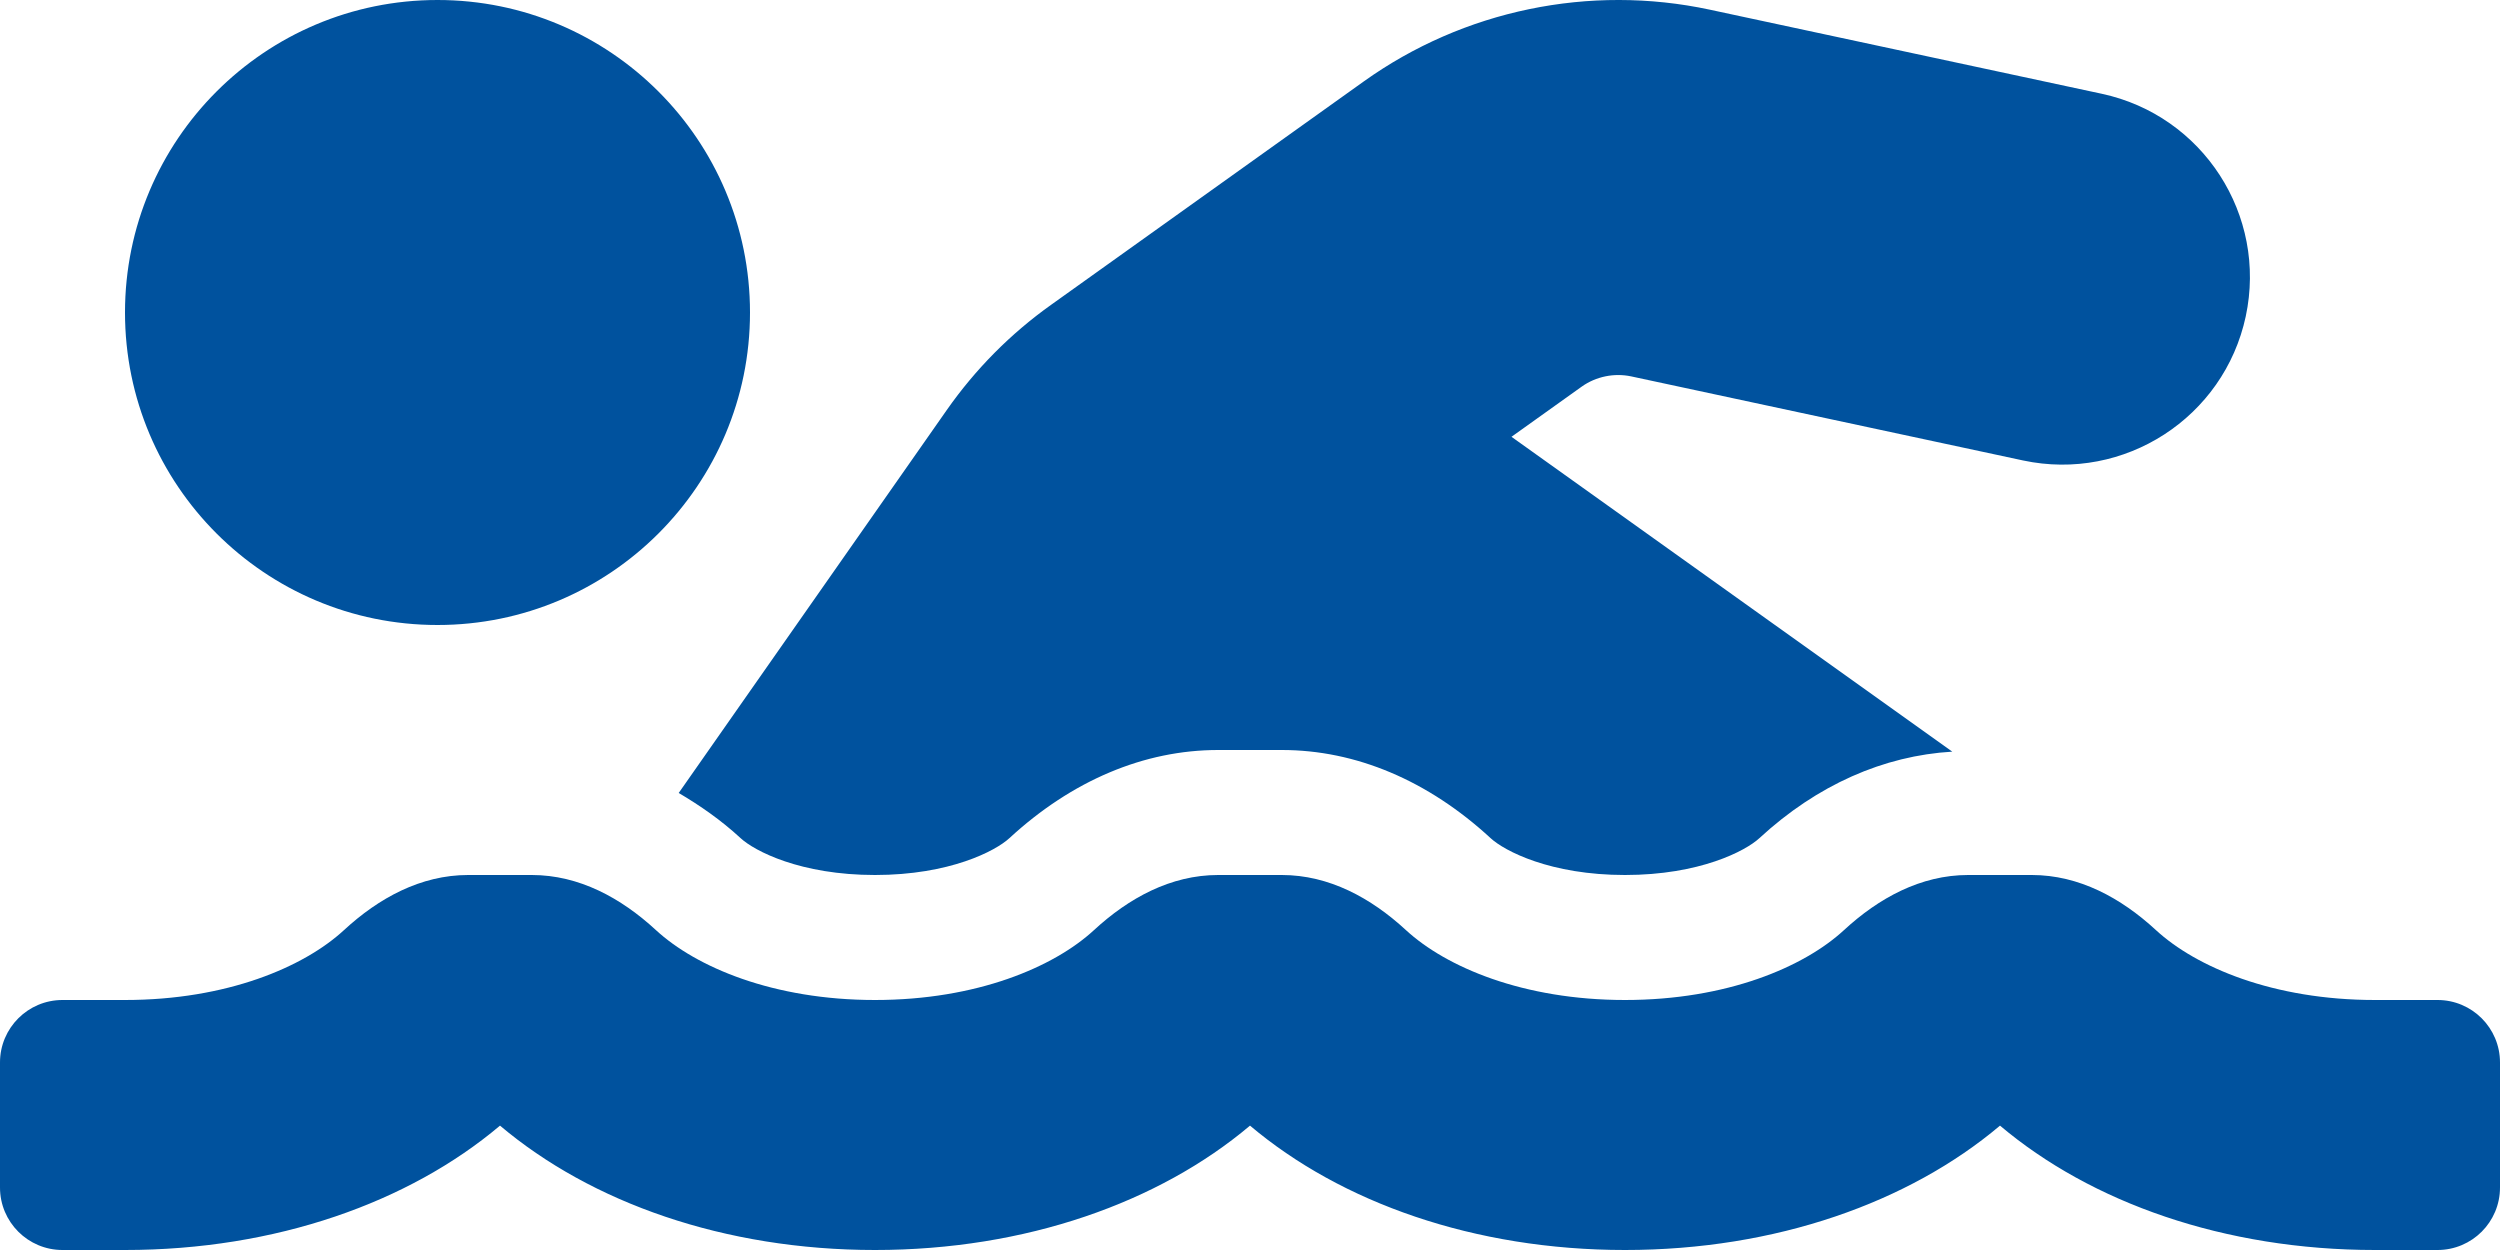 <svg width="64" height="32" viewBox="0 0 64 32" fill="none" xmlns="http://www.w3.org/2000/svg">
<path d="M18.961 21.458C19.315 21.784 20.488 22.4 22.4 22.4C24.312 22.4 25.486 21.784 25.839 21.458C27.441 19.981 29.289 19.2 31.185 19.2H32.815C34.711 19.2 36.56 19.981 38.161 21.458C38.515 21.784 39.688 22.4 41.6 22.4C43.512 22.4 44.686 21.784 45.039 21.458C46.525 20.087 48.227 19.346 49.978 19.242L38.694 11.182L40.494 9.896C40.858 9.638 41.322 9.544 41.756 9.635L51.791 11.788C54.382 12.341 56.935 10.691 57.491 8.1C58.046 5.508 56.396 2.956 53.803 2.4L43.768 0.247C40.695 -0.411 37.466 0.259 34.912 2.085L26.91 7.802C25.872 8.541 24.974 9.446 24.238 10.496L17.375 20.3C17.922 20.623 18.457 20.993 18.961 21.458ZM62.4 25.6H60.8C58.196 25.6 56.22 24.758 55.191 23.81C54.301 22.989 53.225 22.4 52.014 22.4H50.384C49.173 22.4 48.097 22.989 47.207 23.81C46.18 24.758 44.204 25.6 41.6 25.6C38.996 25.6 37.02 24.758 35.991 23.81C35.101 22.989 34.025 22.4 32.814 22.4H31.184C29.973 22.4 28.897 22.989 28.007 23.81C26.98 24.758 25.004 25.6 22.4 25.6C19.796 25.6 17.82 24.758 16.791 23.81C15.901 22.989 14.825 22.4 13.614 22.4H11.984C10.773 22.4 9.697 22.989 8.807 23.81C7.78 24.758 5.804 25.6 3.2 25.6H1.6C0.716 25.6 0 26.316 0 27.2V30.4C0 31.284 0.716 32 1.6 32H3.2C7.062 32 10.472 30.781 12.8 28.816C15.128 30.782 18.538 32 22.4 32C26.262 32 29.672 30.781 32 28.816C34.328 30.782 37.738 32 41.6 32C45.462 32 48.872 30.781 51.2 28.816C53.528 30.782 56.938 32 60.8 32H62.4C63.284 32 64 31.284 64 30.4V27.2C64 26.316 63.284 25.6 62.4 25.6ZM11.2 16C15.618 16 19.2 12.418 19.2 8C19.2 3.582 15.618 0 11.2 0C6.782 0 3.2 3.582 3.2 8C3.2 12.418 6.782 16 11.2 16Z" fill="#00529E"/>
</svg>
